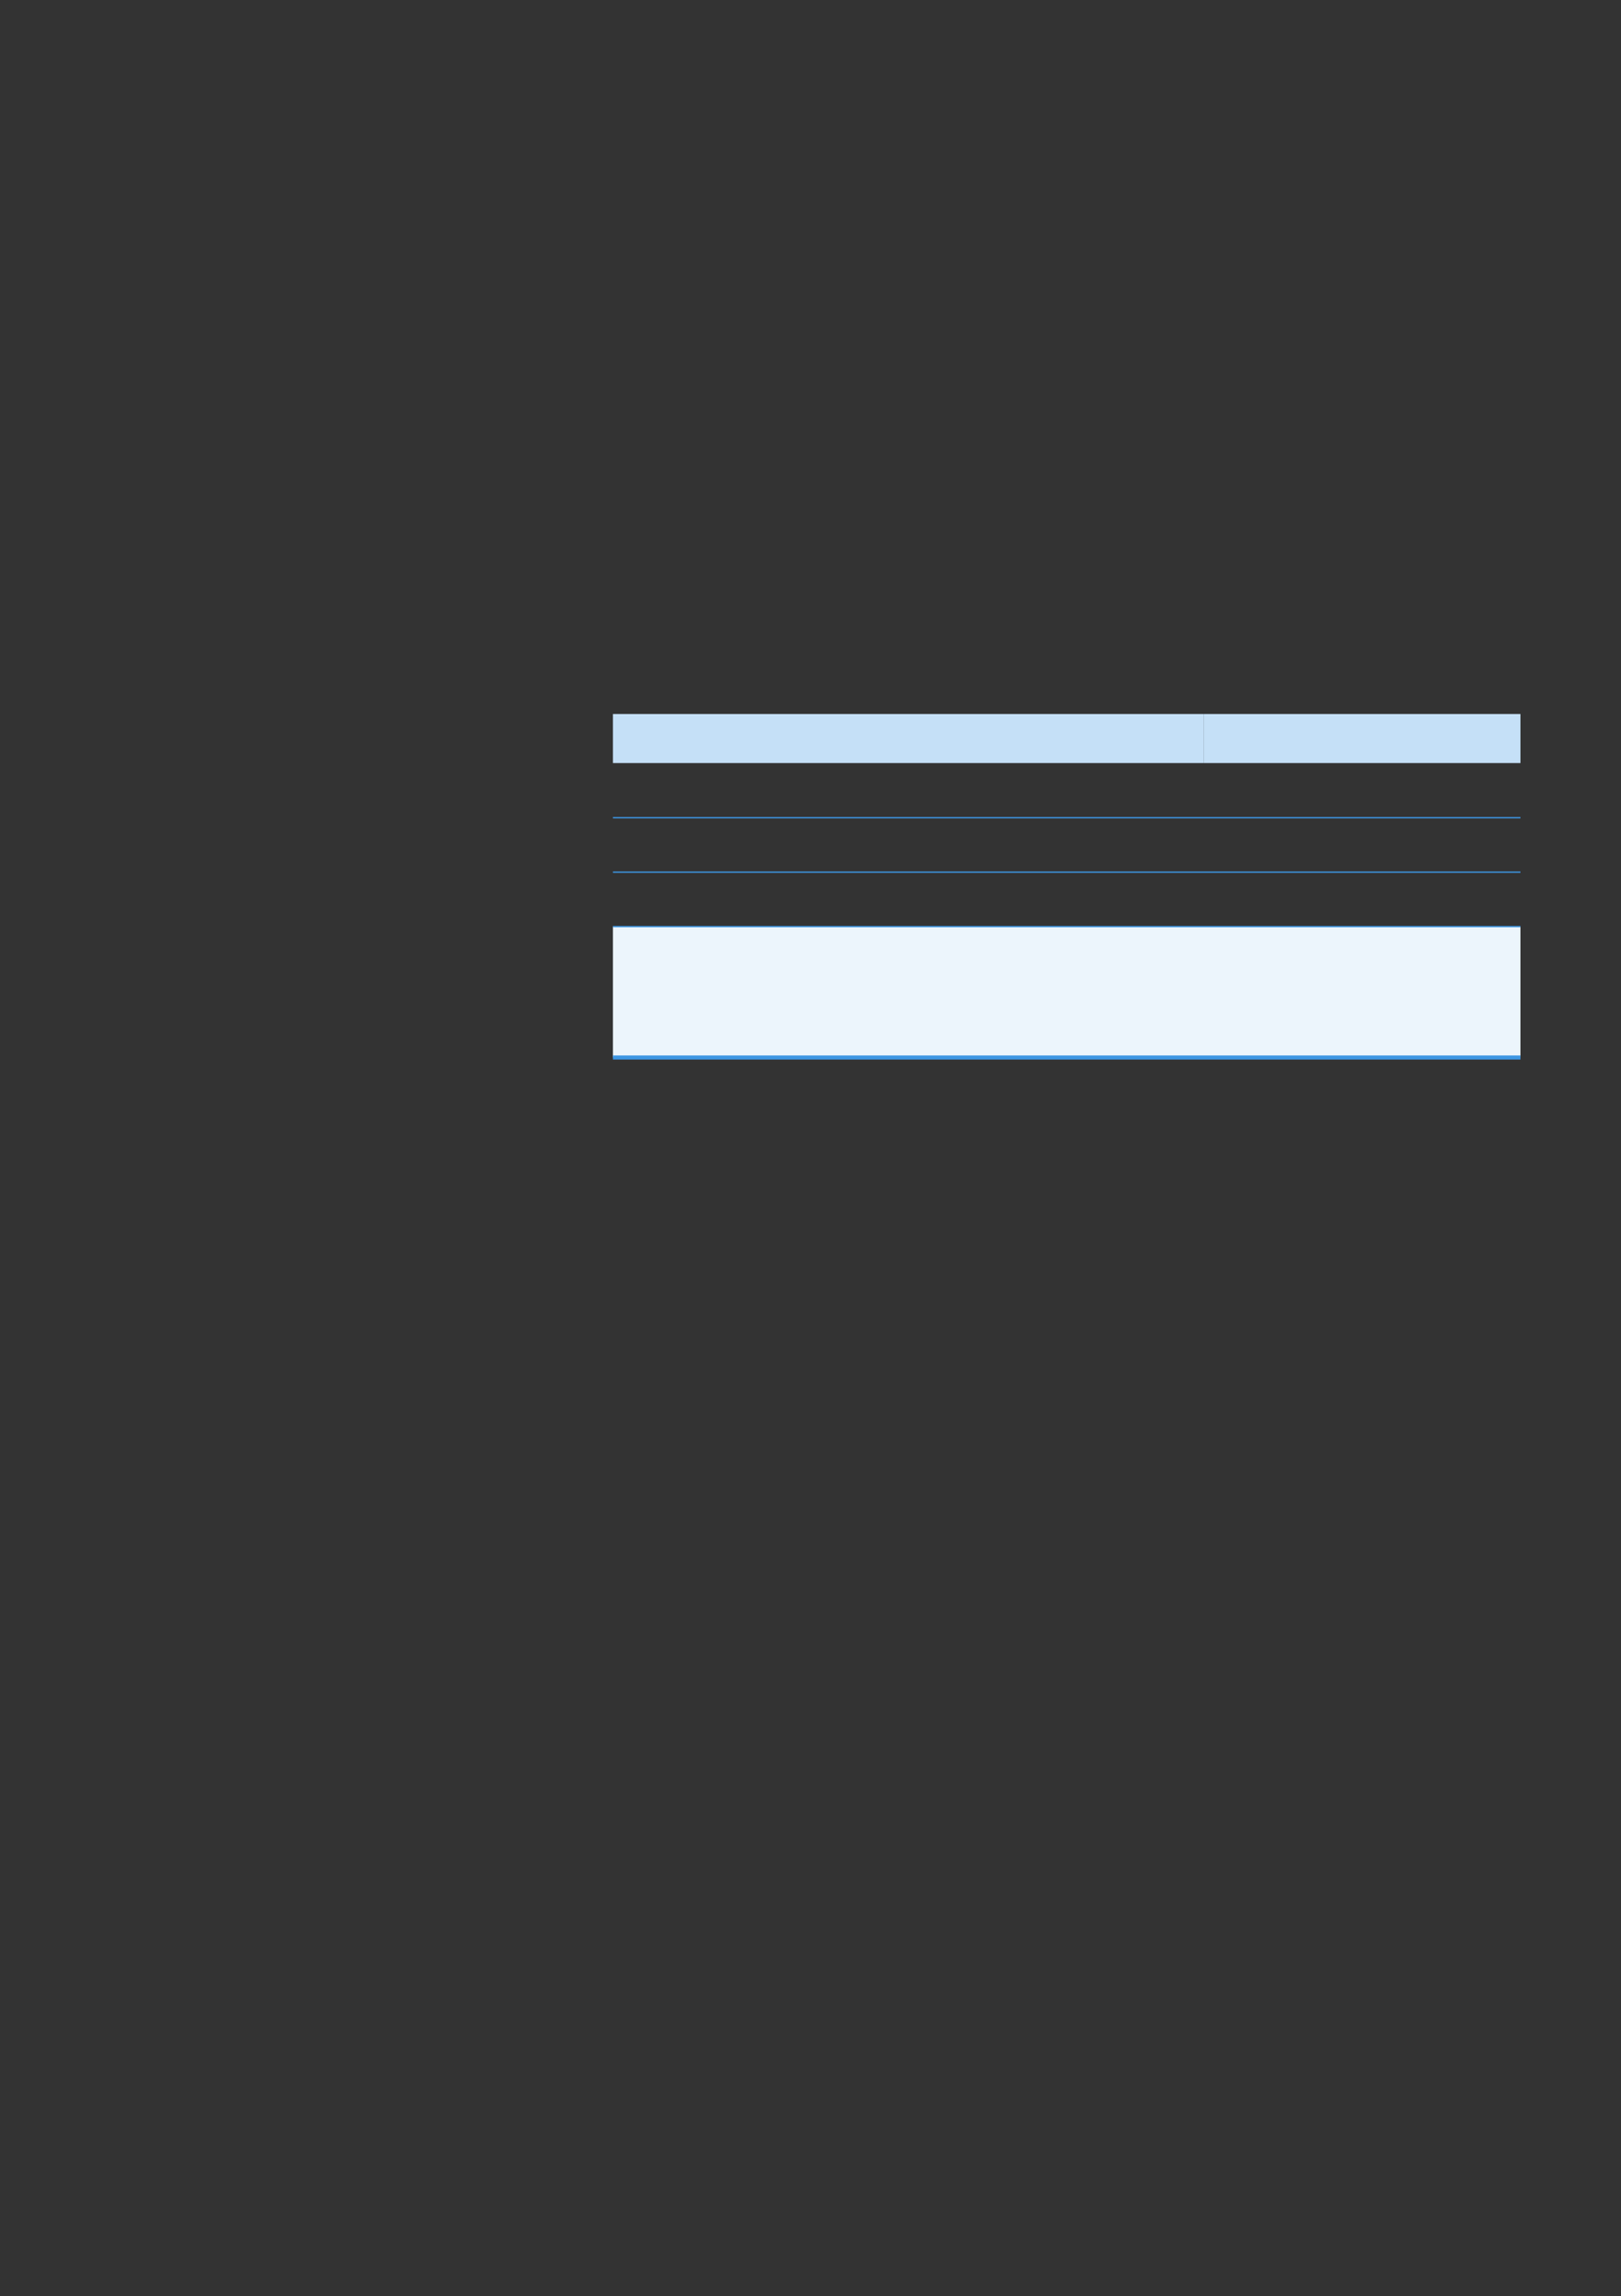 <svg xmlns="http://www.w3.org/2000/svg" xmlns:xlink="http://www.w3.org/1999/xlink" id="body_109" preserveAspectRatio="xMinYMin meet" viewBox="0 0 793 1123"><rect x="0" y="0" width="793" height="1123" fill="#333333" stroke="none"/><defs><clipPath id="1"><path id="" clip-rule="evenodd" transform="matrix(1 0 0 1 0 0)" d="M0 842L0 0L0 0L595 0L595 0L595 842L595 842L0 842z" /></clipPath></defs><g transform="matrix(1.333 0 0 1.333 0 0)"><g clip-path="url(#1)"><path id="556" transform="matrix(1 0 0 -1 0 842)" d="M224.94 562.04L441.84 562.04L441.84 580.04L224.94 580.04z" stroke="none" fill="#C5E0F7" fill-rule="nonzero" /><path id="559" transform="matrix(1 0 0 -1 0 842)" d="M441.84 562.04L558 562.04L558 580.04L441.84 580.04z" stroke="none" fill="#C5E0F7" fill-rule="nonzero" /><path id="597" transform="matrix(1 0 0 -1 0 842)" d="M224.94 502.04L558 502.04L558 454.04L224.94 454.04" stroke="none" fill="#ECF5FC" fill-rule="nonzero" /><path id="669" transform="matrix(1 0 0 -1 0 842)" d="M224.94 541.76L558 541.76L558 542.24L224.94 542.24z" stroke="none" fill="#3D96E3" fill-rule="nonzero" /><path id="670" transform="matrix(1 0 0 -1 0 842)" d="M224.94 521.78L558 521.78L558 522.26L224.94 522.26z" stroke="none" fill="#3D96E3" fill-rule="nonzero" /><path id="671" transform="matrix(1 0 0 -1 0 842)" d="M224.94 501.8L558 501.8L558 502.28L224.94 502.28z" stroke="none" fill="#3D96E3" fill-rule="nonzero" /><path id="672" transform="matrix(1 0 0 -1 0 842)" d="M224.94 453.26L558 453.26L558 454.76L224.94 454.76z" stroke="none" fill="#3D96E3" fill-rule="nonzero" /></g></g></svg>